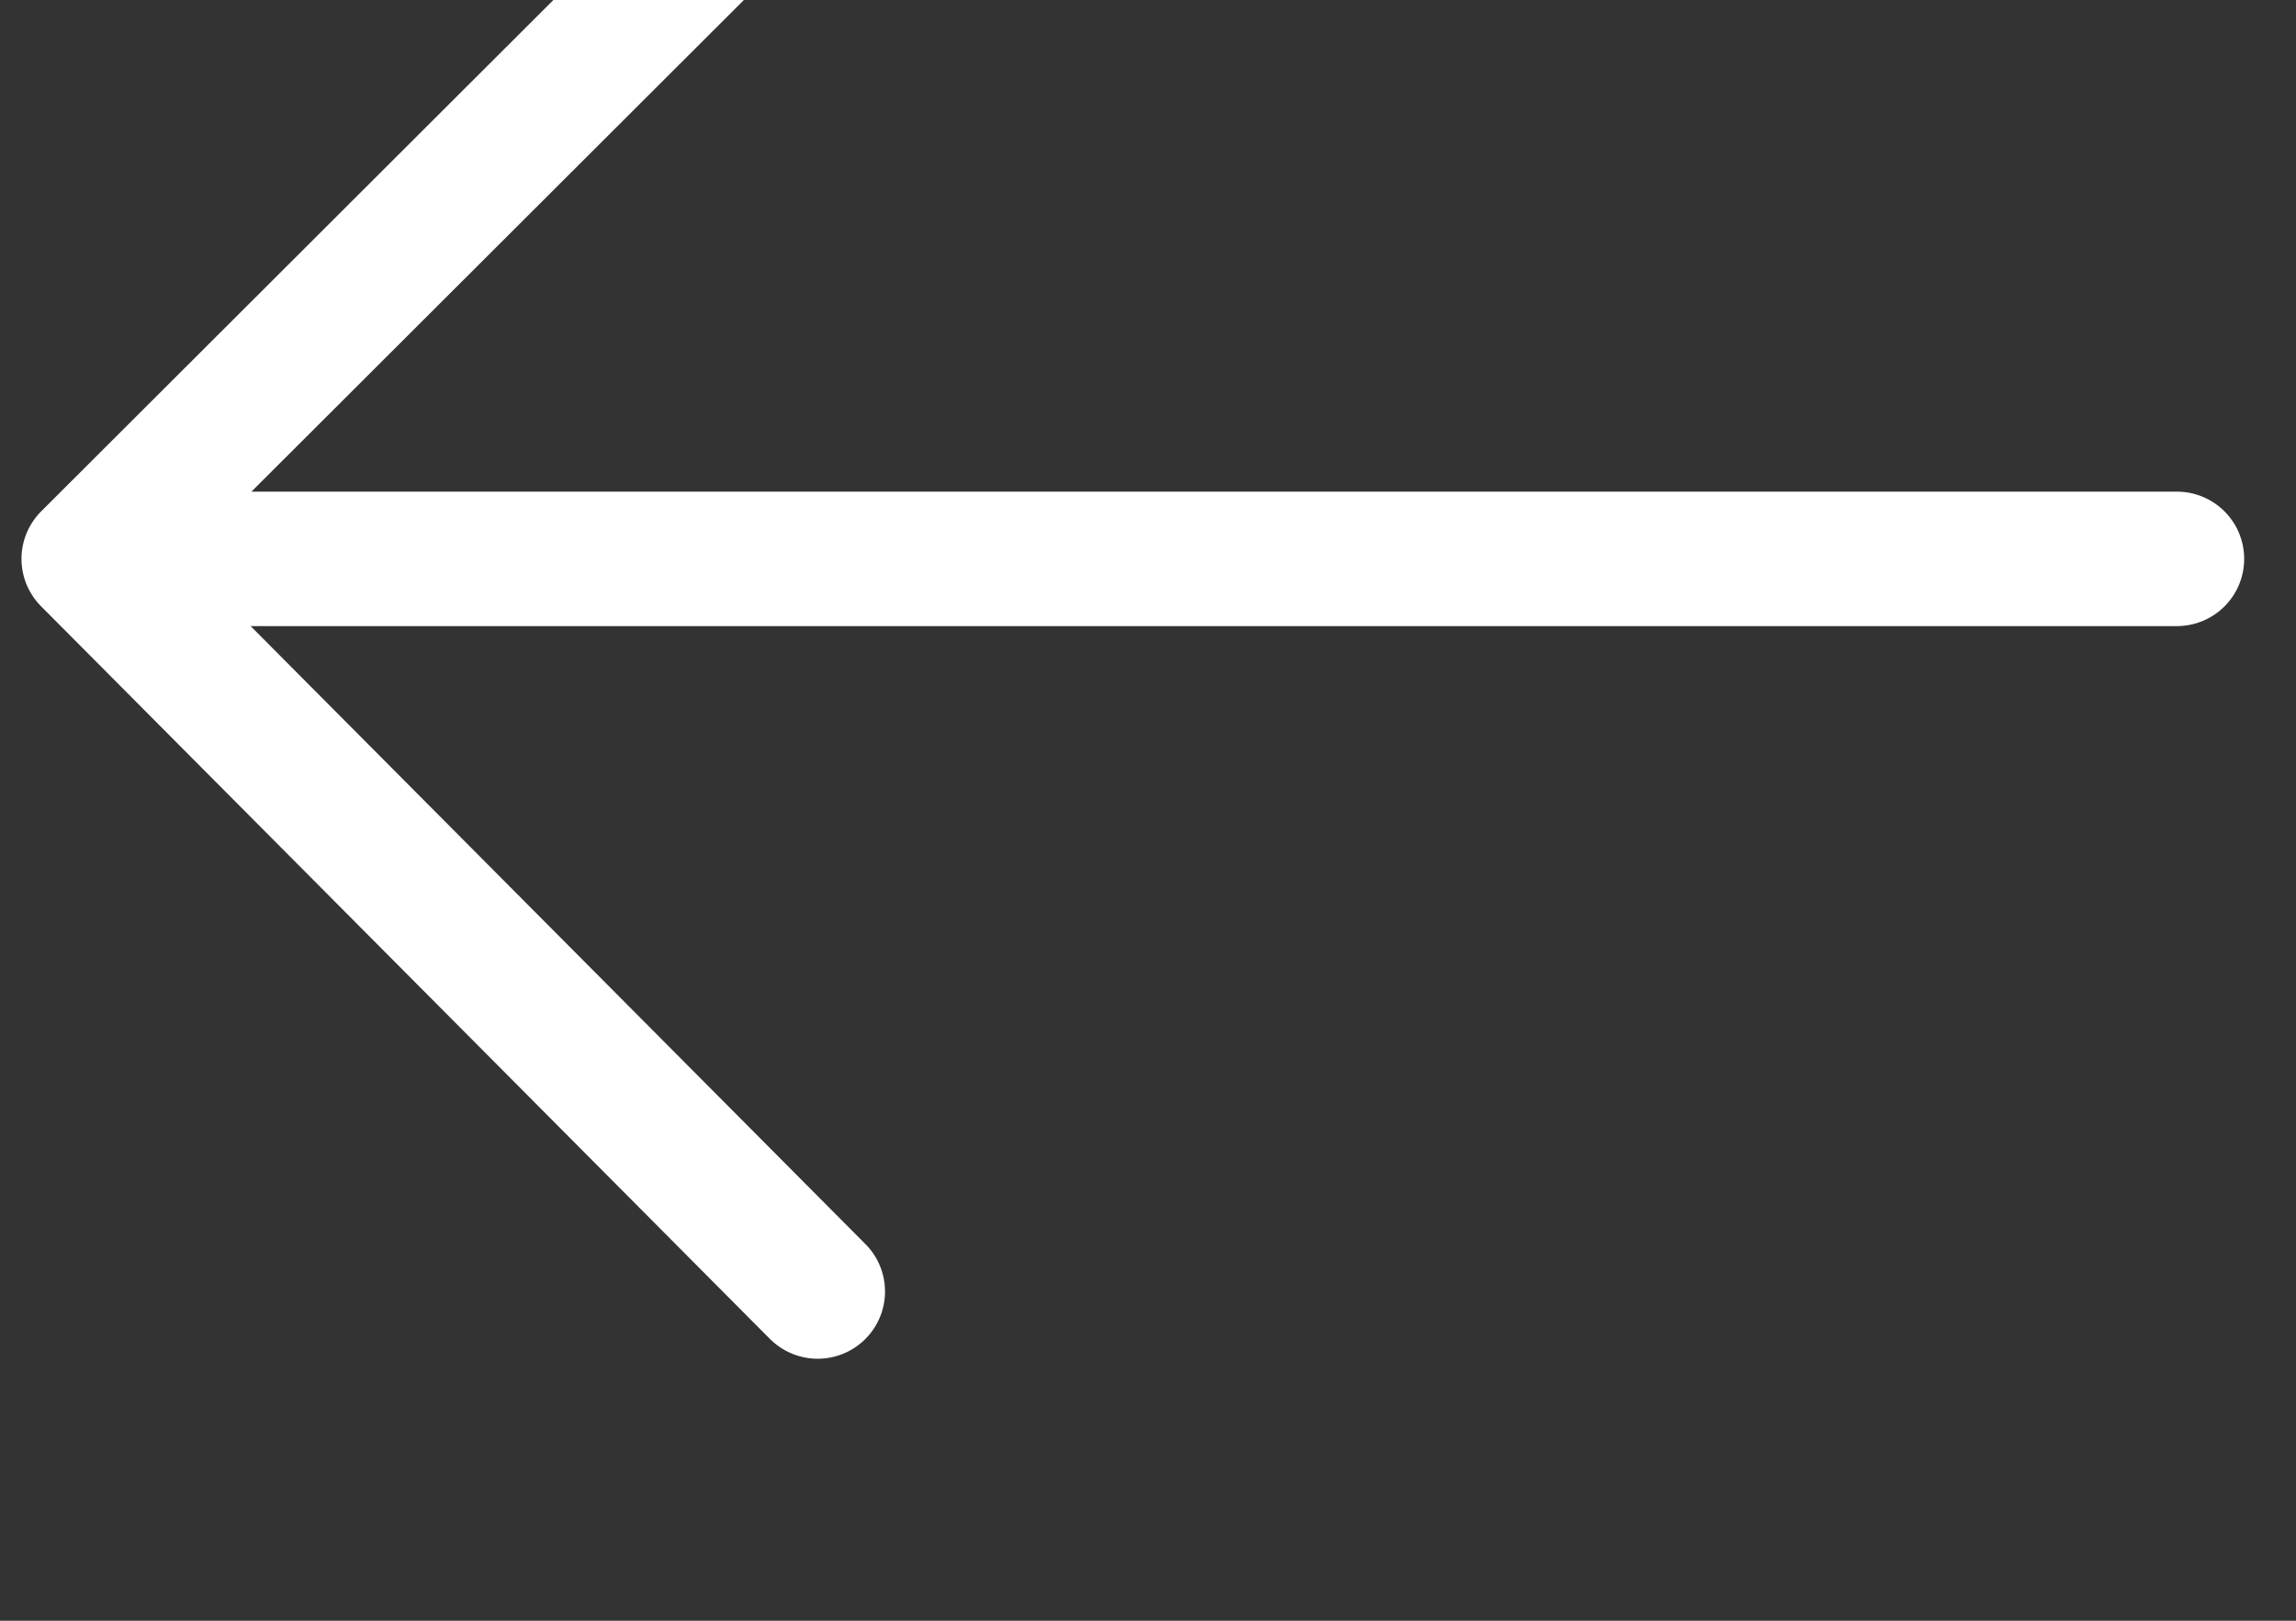 <?xml version="1.0" encoding="UTF-8" standalone="no"?>
<!DOCTYPE svg PUBLIC "-//W3C//DTD SVG 1.1//EN" "http://www.w3.org/Graphics/SVG/1.1/DTD/svg11.dtd">
<svg width="100%" height="100%" viewBox="0 0 17 12" version="1.1" xmlns="http://www.w3.org/2000/svg" xmlns:xlink="http://www.w3.org/1999/xlink" xml:space="preserve" xmlns:serif="http://www.serif.com/" style="fill-rule:evenodd;clip-rule:evenodd;stroke-linecap:round;stroke-linejoin:round;stroke-miterlimit:1.5;">
    <rect x="0" y="0" width="17" height="12" fill="#333333" stroke="none"/>
    <g transform="matrix(1,0,0,1,-6501.46,-14263.8)">
        <g transform="matrix(0.393,0,0,0.527,5462.73,14250.1)">
            <g transform="matrix(1.894,0,0,1.41,-11988.5,-22417.3)">
                <path d="M7733.11,15915.8L7726.11,15922.8L7733.36,15930.1L7726.11,15922.8L7746.88,15922.8" style="fill:none;stroke:white;stroke-width:1.34px;"/>
            </g>
        </g>
    </g>
</svg>
